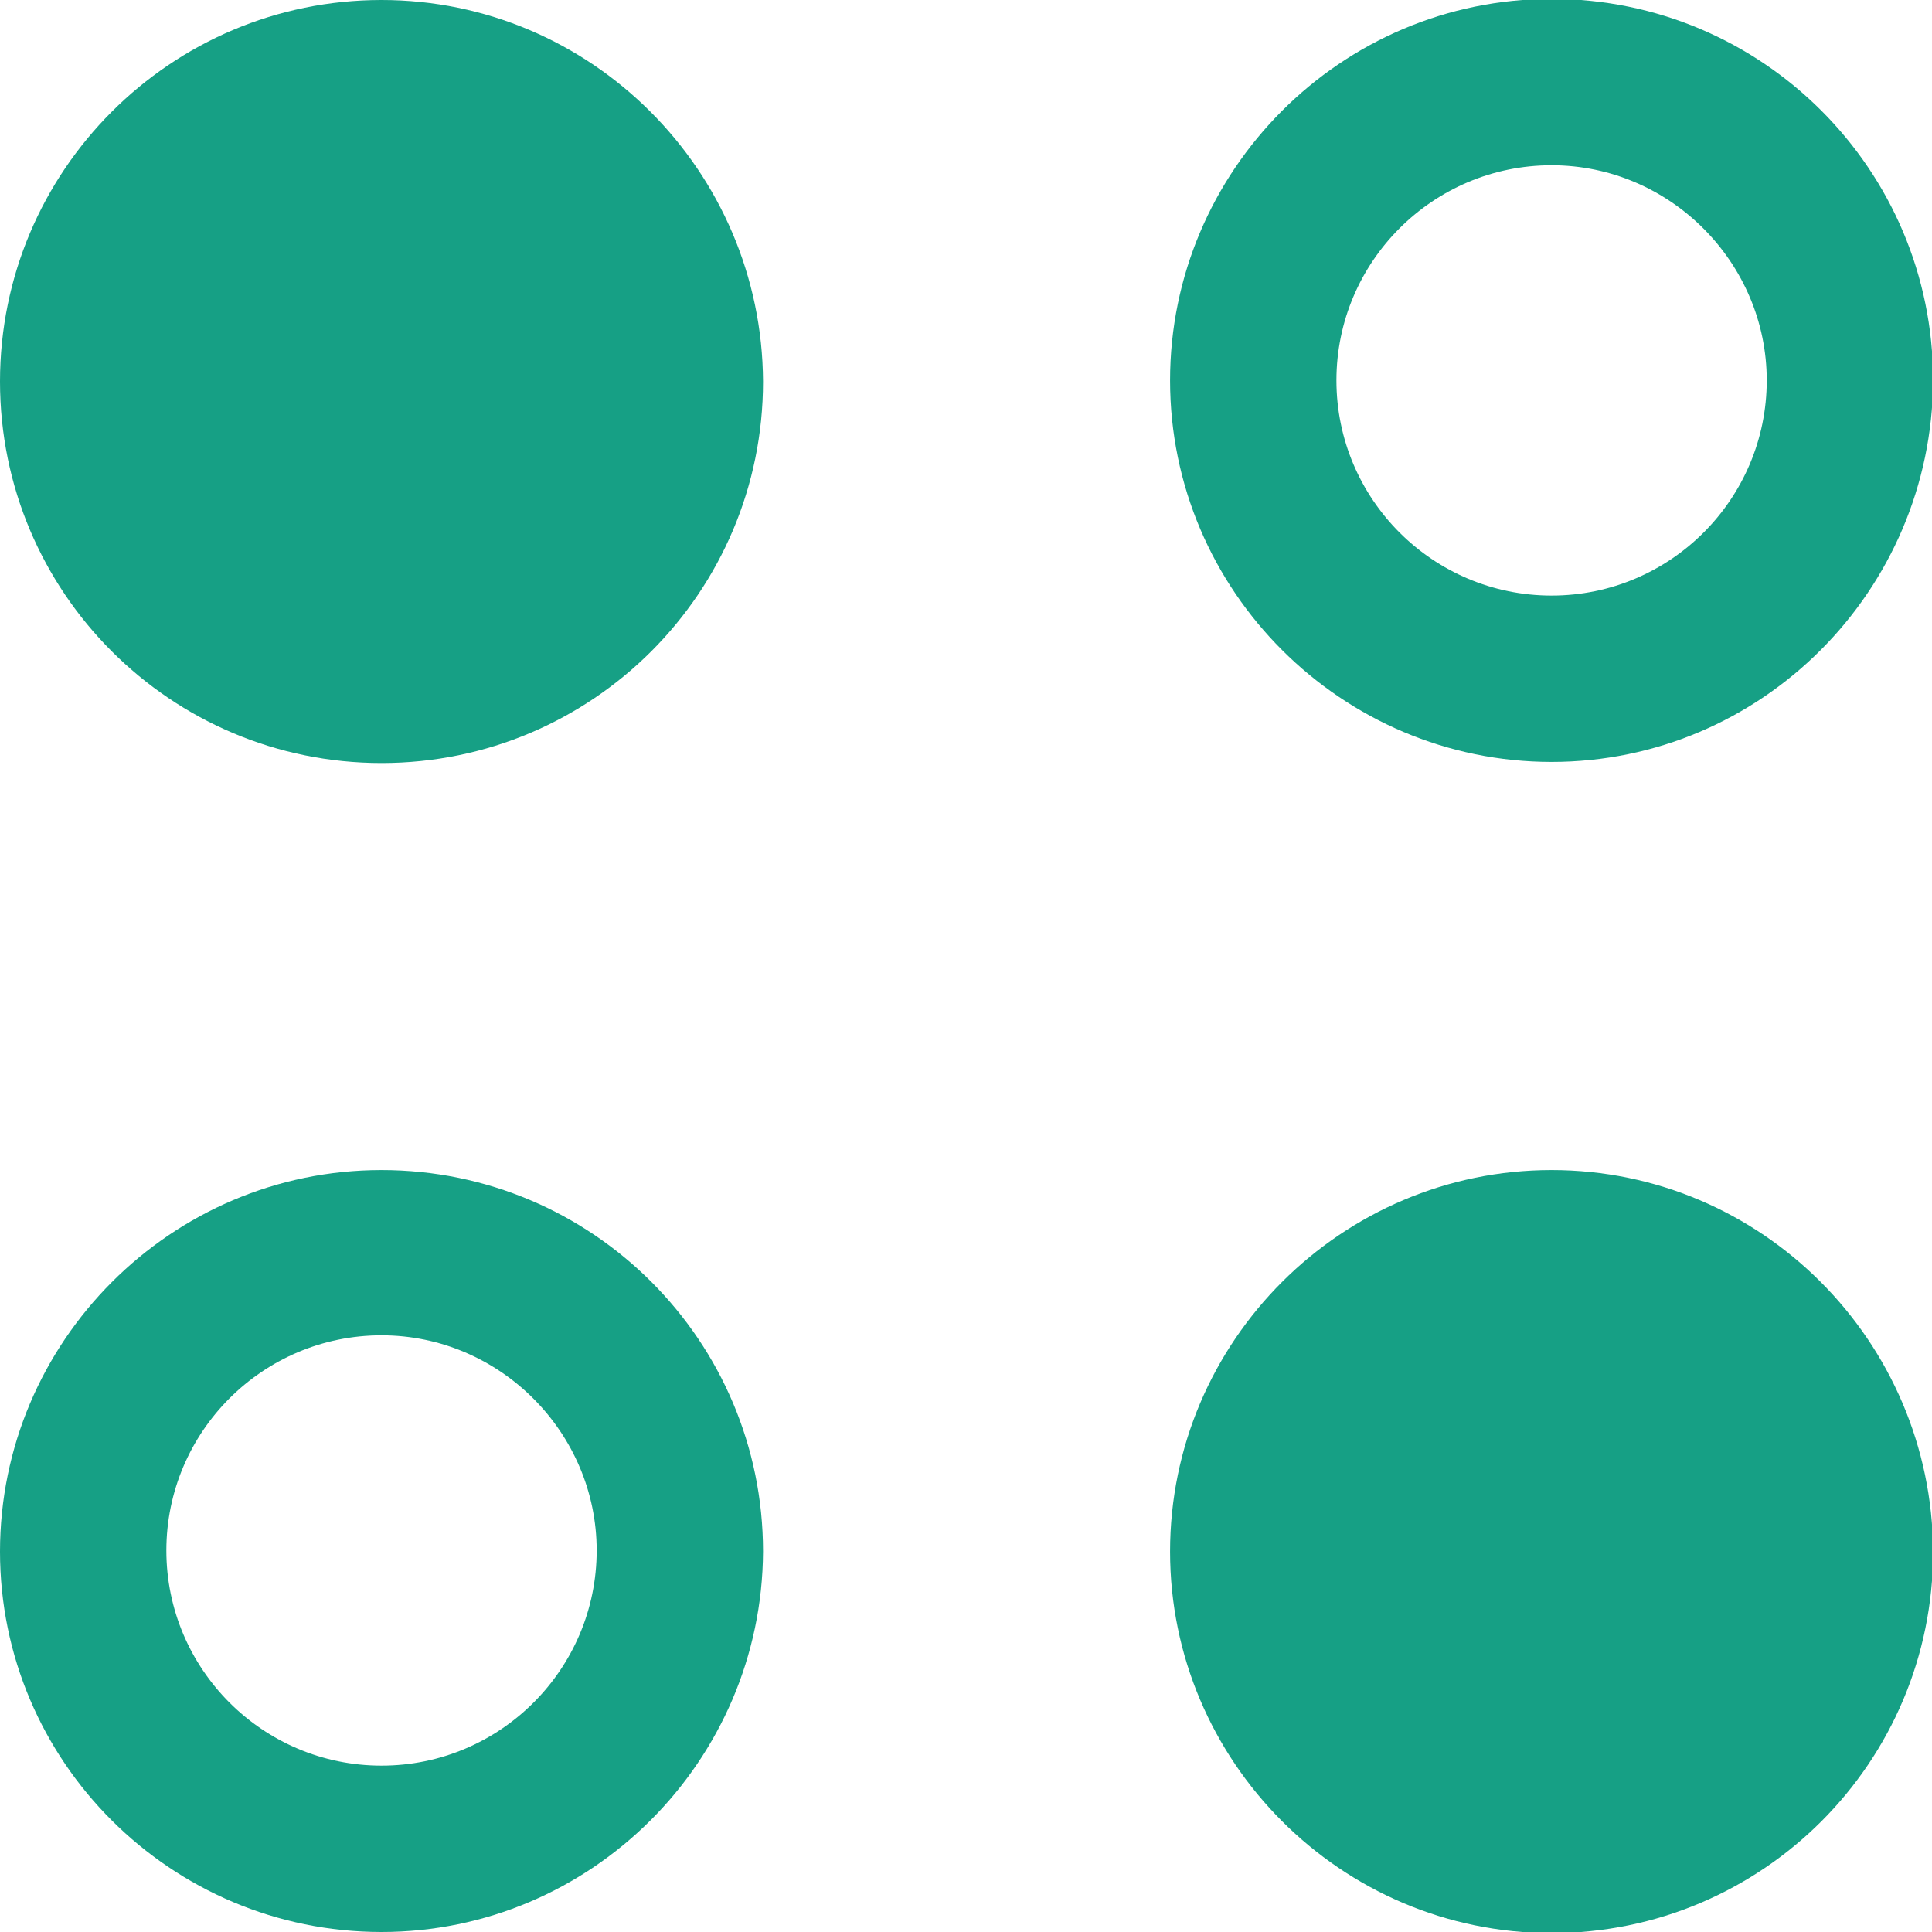 <?xml version="1.0" encoding="utf-8"?>
<!-- Generator: Adobe Illustrator 21.0.0, SVG Export Plug-In . SVG Version: 6.00 Build 0)  -->
<svg version="1.1" id="Capa_1" xmlns="http://www.w3.org/2000/svg" xmlns:xlink="http://www.w3.org/1999/xlink" x="0px" y="0px"
	 viewBox="0 0 174.2 174.2" style="enable-background:new 0 0 174.2 174.2;" xml:space="preserve">
<style type="text/css">
	.st0{fill:#16A085;}
</style>
<g>
	<path class="st0" d="M34.4,0C15.4,0,0,15.4,0,34.4c0,19,15.4,34.4,34.4,34.4s34.4-15.4,34.4-34.4C68.7,15.4,53.3,0,34.4,0z"/>
	<g>
		<path class="st0" d="M139.9,68.7c-18.9,0-34.4-15.4-34.4-34.4c0-18.9,15.4-34.4,34.4-34.4s34.4,15.4,34.4,34.4
			C174.2,53.3,158.8,68.7,139.9,68.7z M139.9,14.9c-10.7,0-19.4,8.7-19.4,19.4c0,10.7,8.7,19.4,19.4,19.4s19.4-8.7,19.4-19.4
			C159.3,23.7,150.6,14.9,139.9,14.9z"/>
	</g>
	<g>
		<path class="st0" d="M34.4,174.2C15.4,174.2,0,158.8,0,139.9c0-18.9,15.4-34.4,34.4-34.4s34.4,15.4,34.4,34.4
			C68.7,158.8,53.3,174.2,34.4,174.2z M34.4,120.4c-10.7,0-19.4,8.7-19.4,19.4c0,10.7,8.7,19.4,19.4,19.4s19.4-8.7,19.4-19.4
			C53.8,129.2,45.1,120.4,34.4,120.4z"/>
	</g>
	<path class="st0" d="M139.9,105.5c-18.9,0-34.4,15.4-34.4,34.4c0,18.9,15.4,34.4,34.4,34.4s34.4-15.4,34.4-34.4
		C174.2,120.9,158.8,105.5,139.9,105.5z"/>
</g>
</svg>
